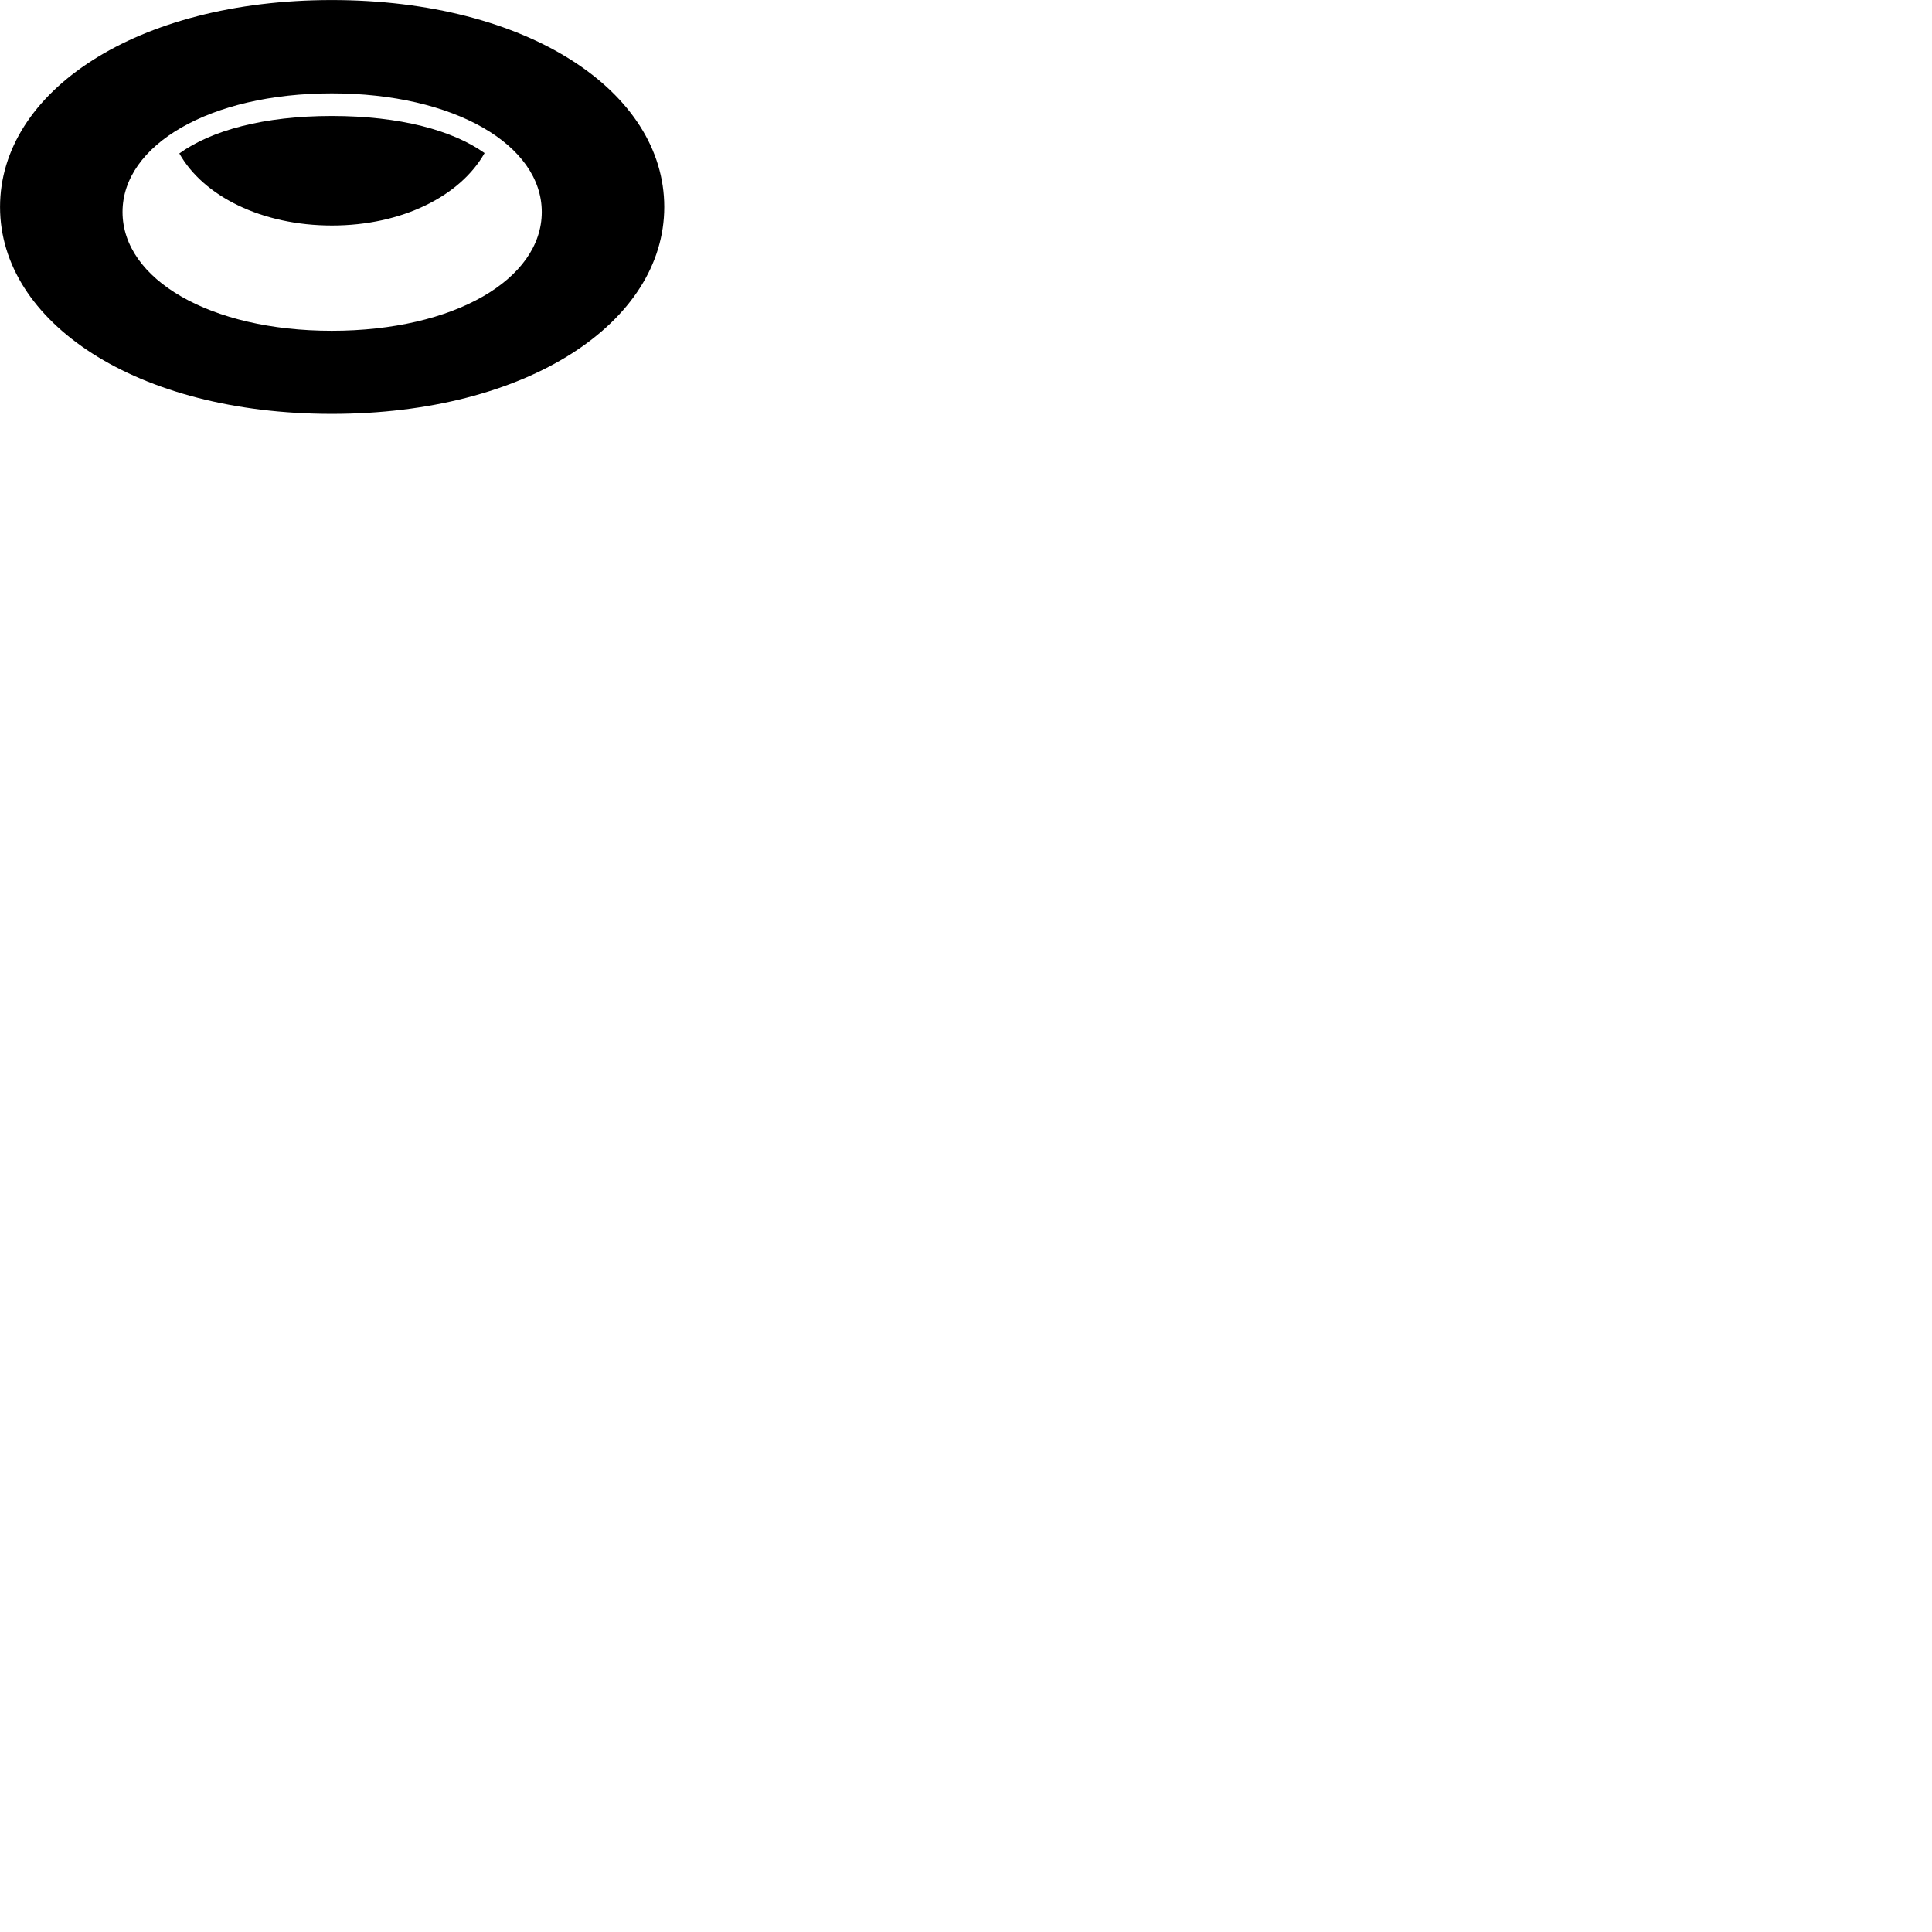 
        <svg xmlns="http://www.w3.org/2000/svg" viewBox="0 0 100 100">
            <path d="M17.172 21.422C27.332 21.422 34.382 16.672 34.382 10.712C34.382 4.742 27.332 0.002 17.172 0.002C7.042 0.002 0.002 4.742 0.002 10.712C0.002 16.672 7.042 21.422 17.172 21.422ZM17.172 17.122C10.862 17.122 6.342 14.452 6.342 10.972C6.342 7.502 10.862 4.832 17.172 4.832C23.522 4.832 28.042 7.502 28.042 10.972C28.042 14.452 23.512 17.122 17.172 17.122ZM17.182 11.672C20.802 11.672 23.822 10.152 25.082 7.922C23.422 6.742 20.702 6.002 17.172 6.002C13.652 6.002 10.932 6.752 9.282 7.942C10.532 10.162 13.562 11.672 17.182 11.672Z" />
        </svg>
    